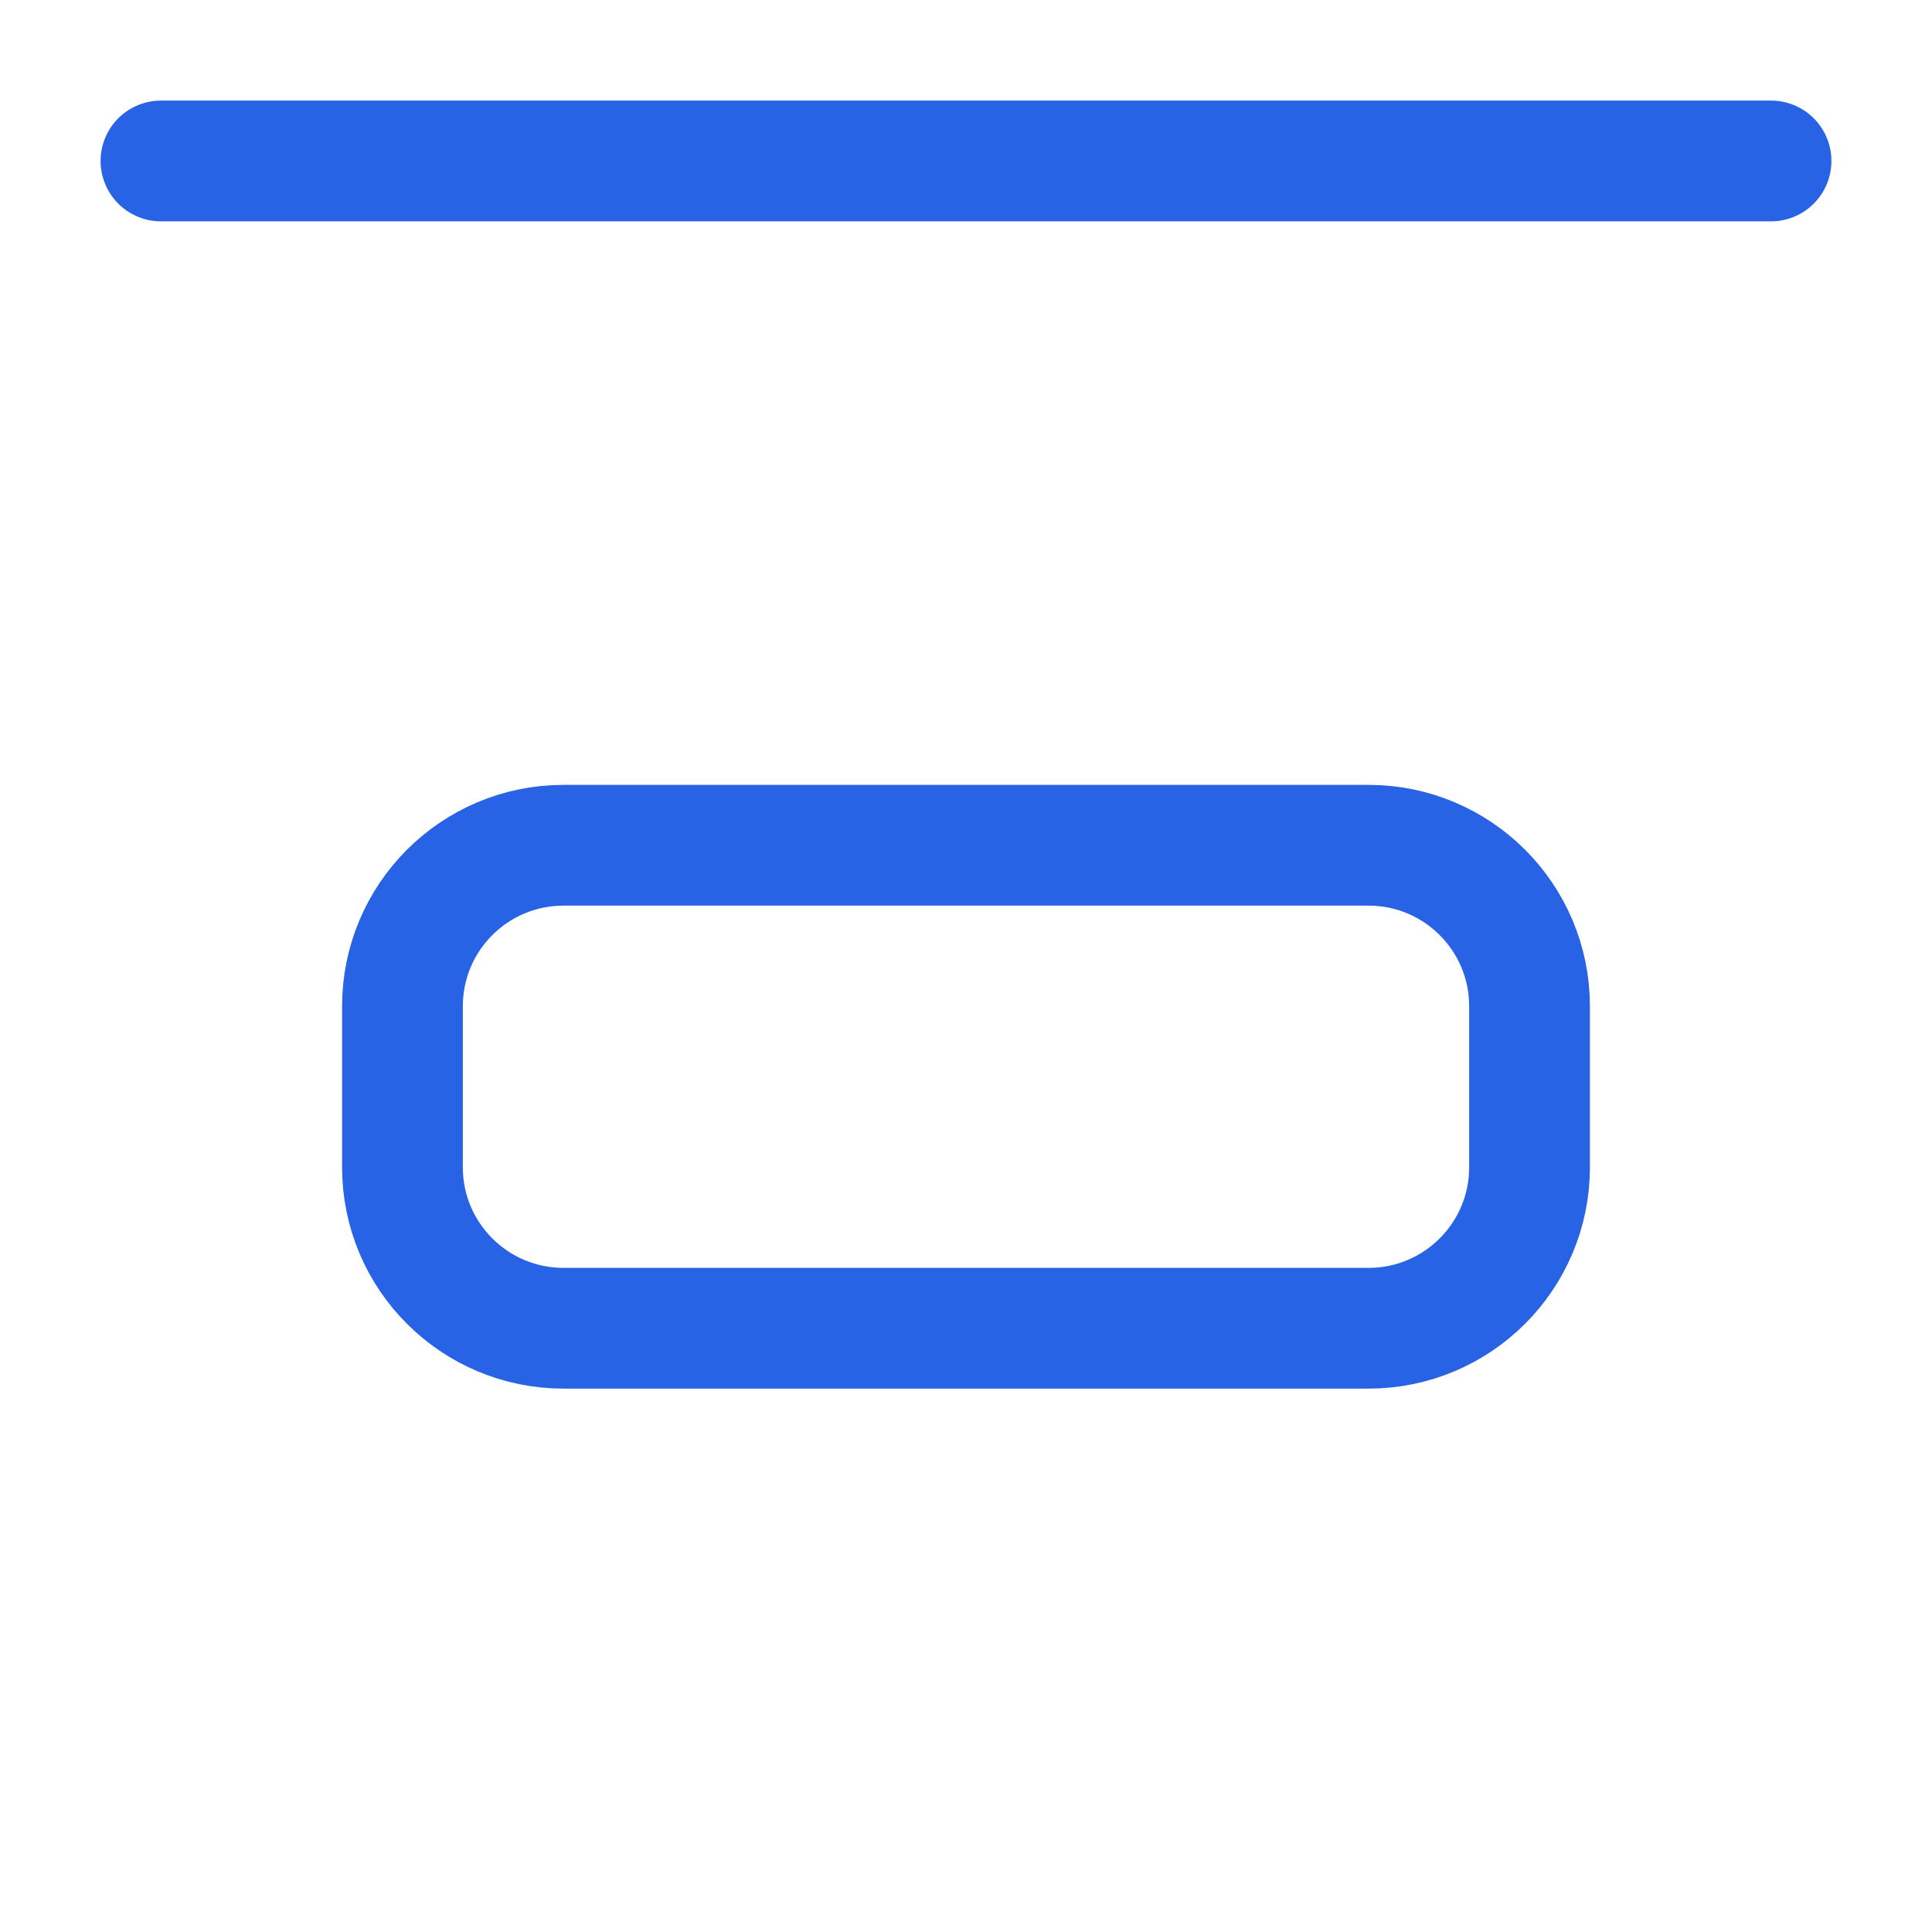 <svg width="16" height="16" viewBox="0 0 16 16" fill="none" xmlns="http://www.w3.org/2000/svg">
<path d="M12.667 9.667V8.333C12.667 7.597 12.07 7 11.333 7H4.667C3.93 7 3.333 7.597 3.333 8.333V9.667C3.333 10.403 3.93 11 4.667 11H11.333C12.07 11 12.667 10.403 12.667 9.667Z" stroke="#2863E5" stroke-linecap="round" stroke-linejoin="round"/>
<path d="M14.667 1.333H1.333" stroke="#2863E5" stroke-linecap="round" stroke-linejoin="round"/>
</svg>
